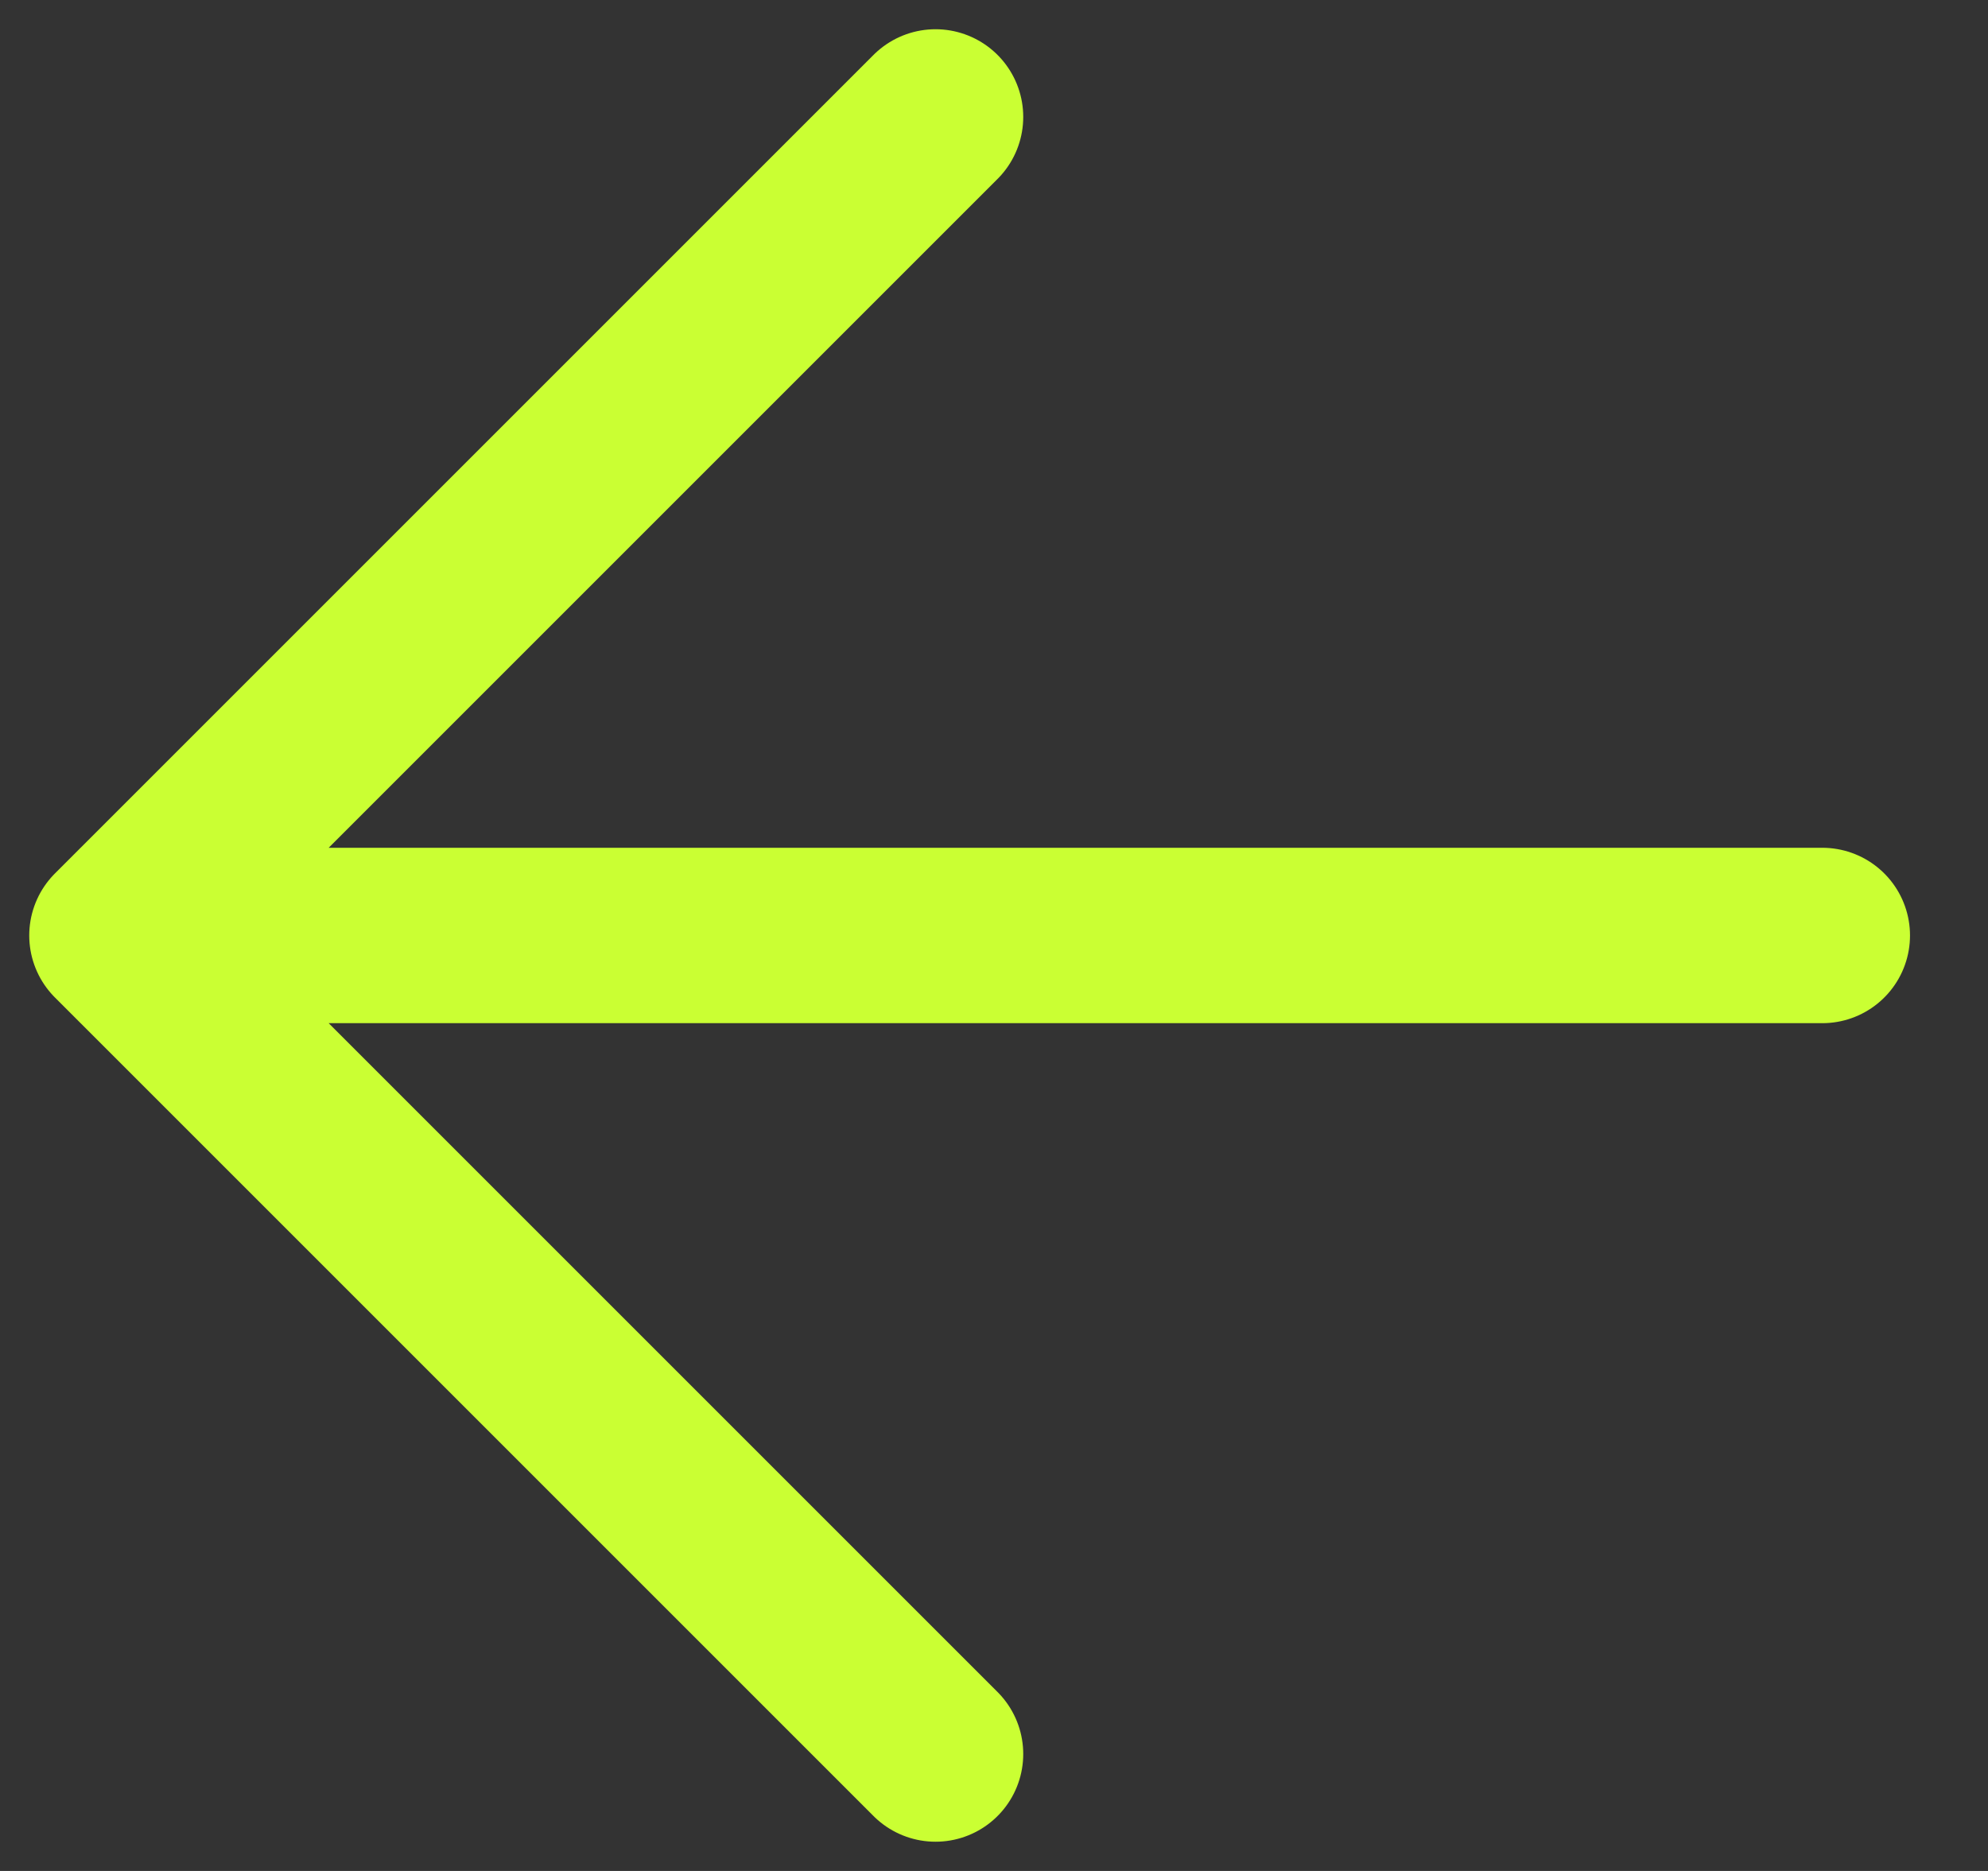 <svg width="17" height="16" viewBox="0 0 17 16" fill="none" xmlns="http://www.w3.org/2000/svg">
<rect x="0" y="0" width="17" height="16" fill="#333333" stroke="none"/>
<path d="M15.583 8H1M1 8L8 1M1 8L8 15" stroke="#CAFF33" stroke-width="1.5" stroke-linecap="round" stroke-linejoin="round"/>
</svg>
